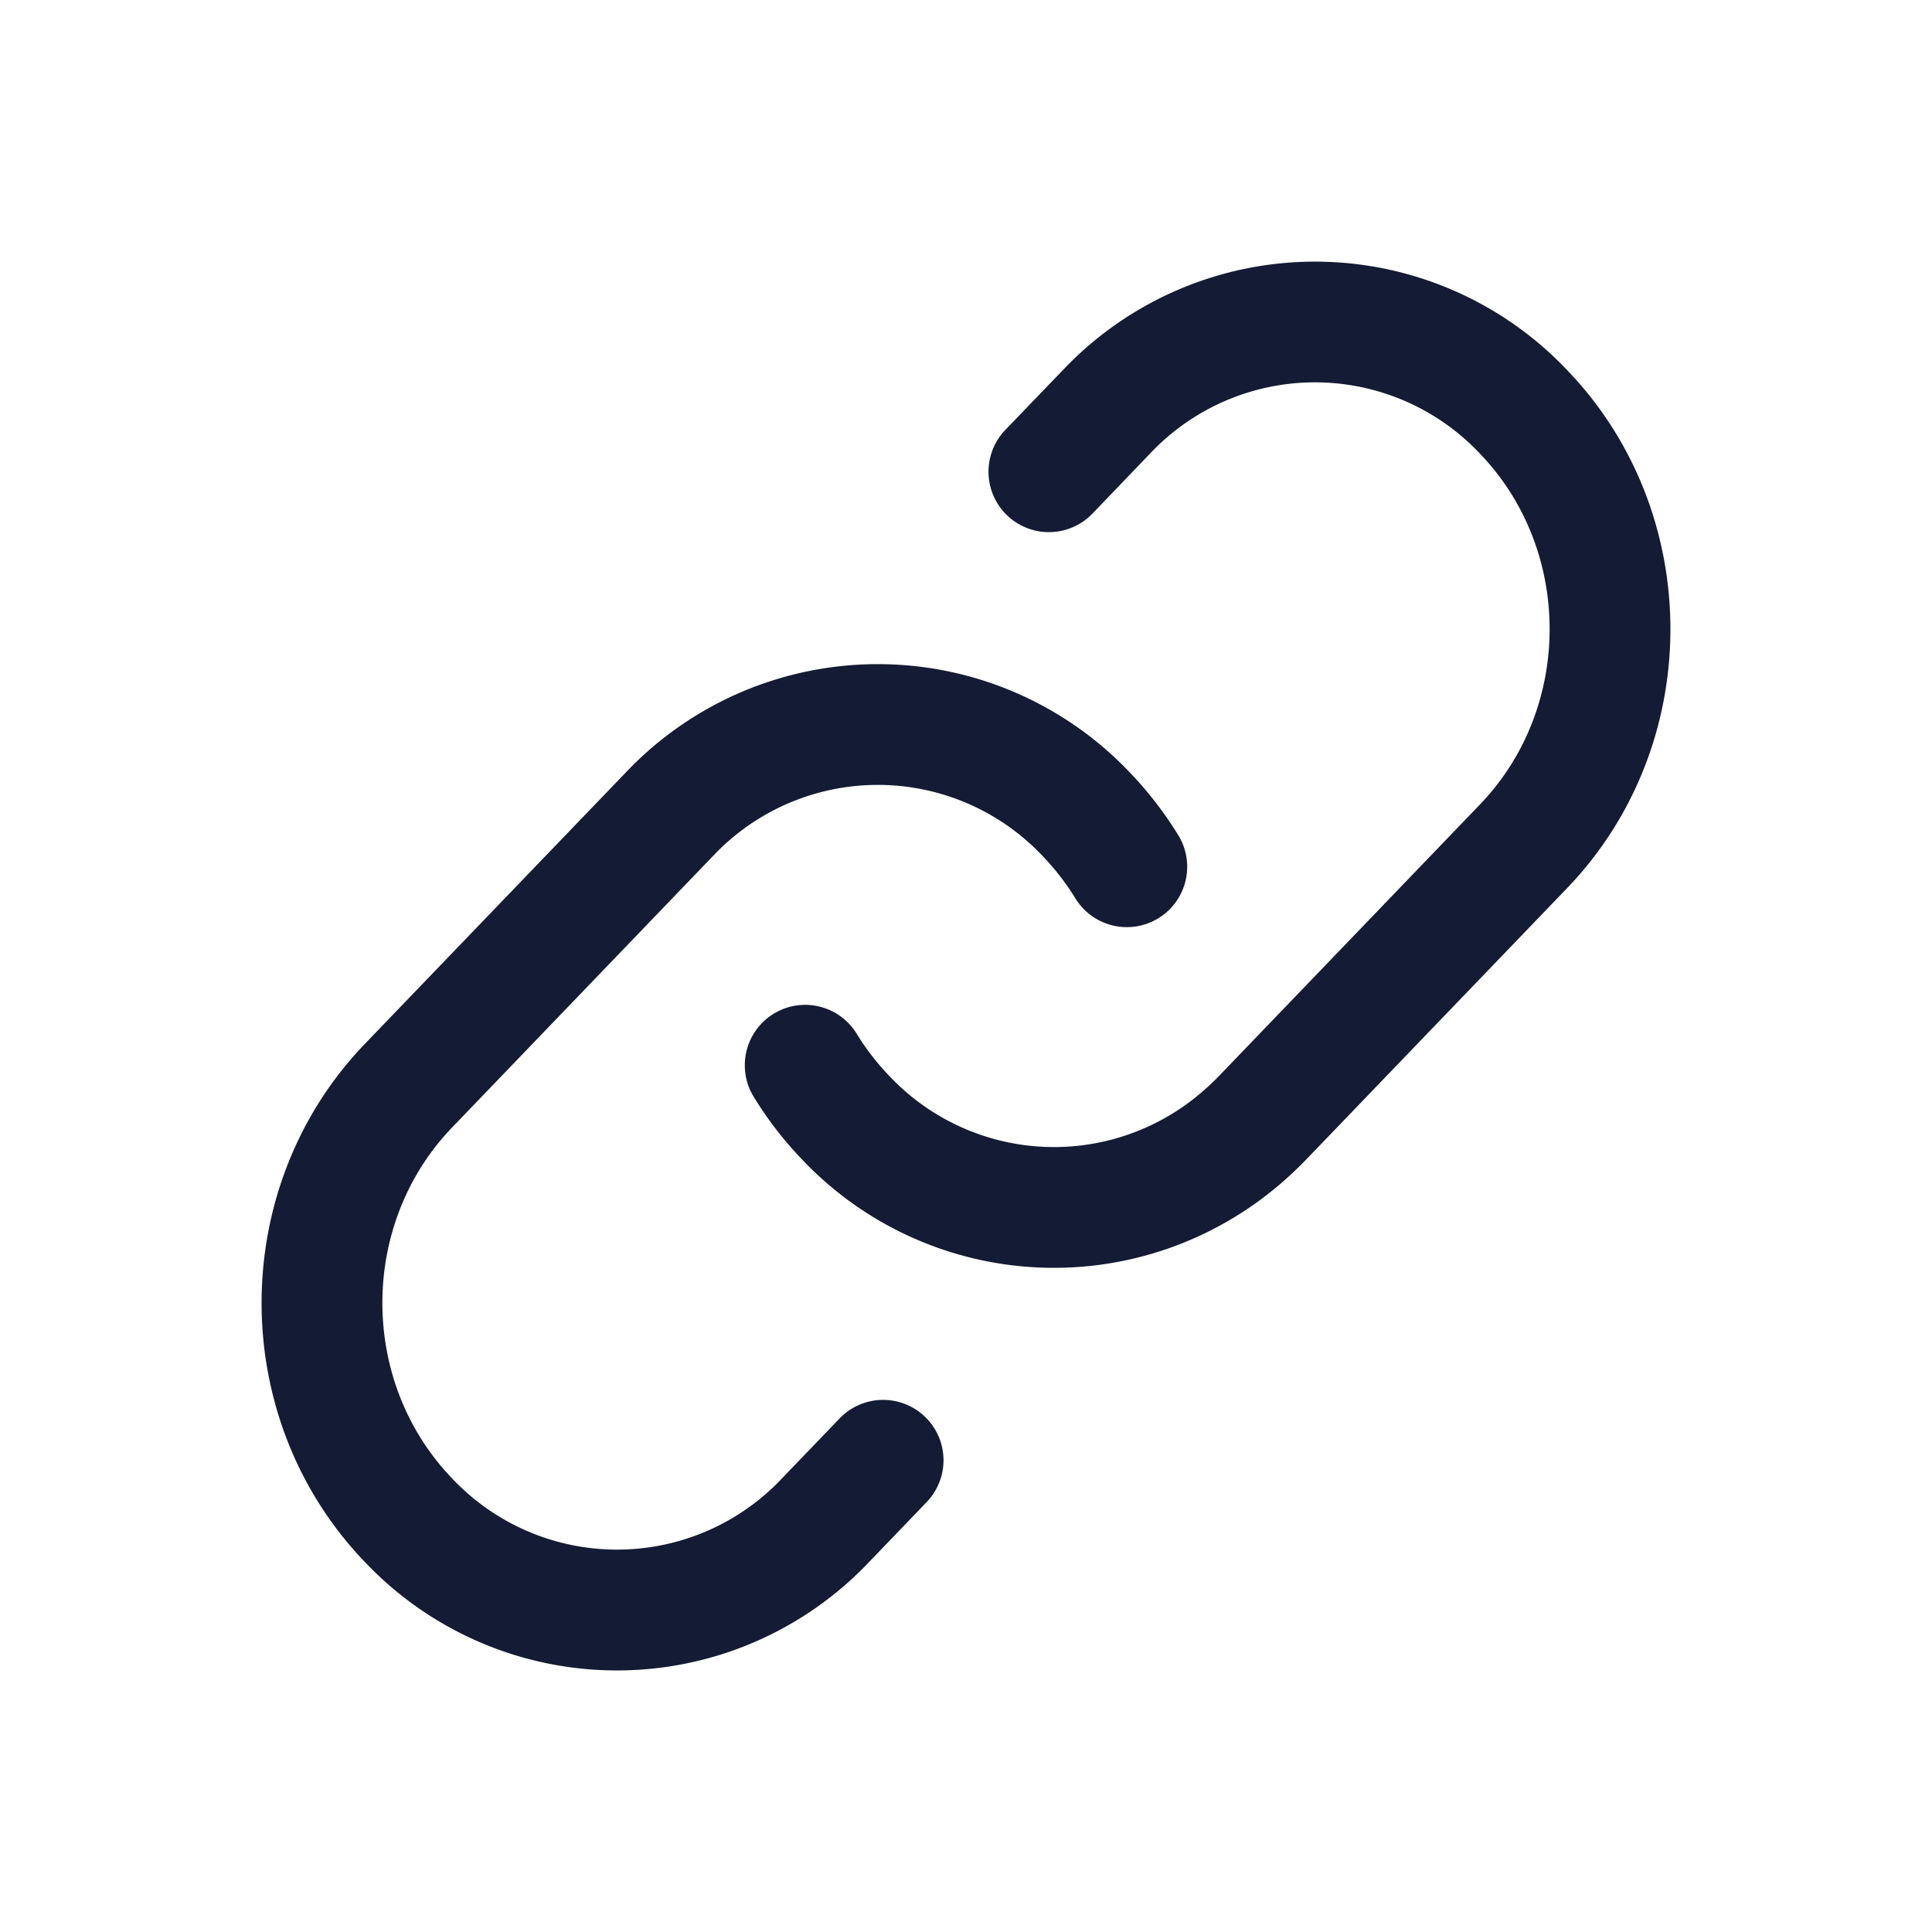 <svg xmlns="http://www.w3.org/2000/svg" width="24" height="24" fill="none"><path fill="#141B34" fill-rule="evenodd" d="M19.468 4.598a4.314 4.314 0 0 0-6.265 0l-.714.742a.75.75 0 1 0 1.082 1.04l.713-.743a2.814 2.814 0 0 1 4.102 0c1.152 1.2 1.152 3.155 0 4.355l-3.24 3.371q-.271.28-.581.47a2.81 2.81 0 0 1-3.52-.47 3 3 0 0 1-.405-.525.75.75 0 0 0-1.28.782q.254.418.603.783a4.31 4.31 0 0 0 5.387.708q.474-.29.878-.709l3.24-3.37c1.71-1.78 1.71-4.655 0-6.434m-5.431 5a4.314 4.314 0 0 0-6.265 0l-3.24 3.37c-1.71 1.78-1.71 4.655 0 6.435a4.314 4.314 0 0 0 6.265 0l.714-.743a.75.75 0 0 0-1.081-1.04l-.714.743a2.815 2.815 0 0 1-4.102 0c-1.152-1.2-1.152-3.155 0-4.355l3.24-3.371a2.814 2.814 0 0 1 4.101 0q.234.245.405.525a.75.75 0 0 0 1.28-.782 4.6 4.6 0 0 0-.603-.782" clip-rule="evenodd"/></svg>